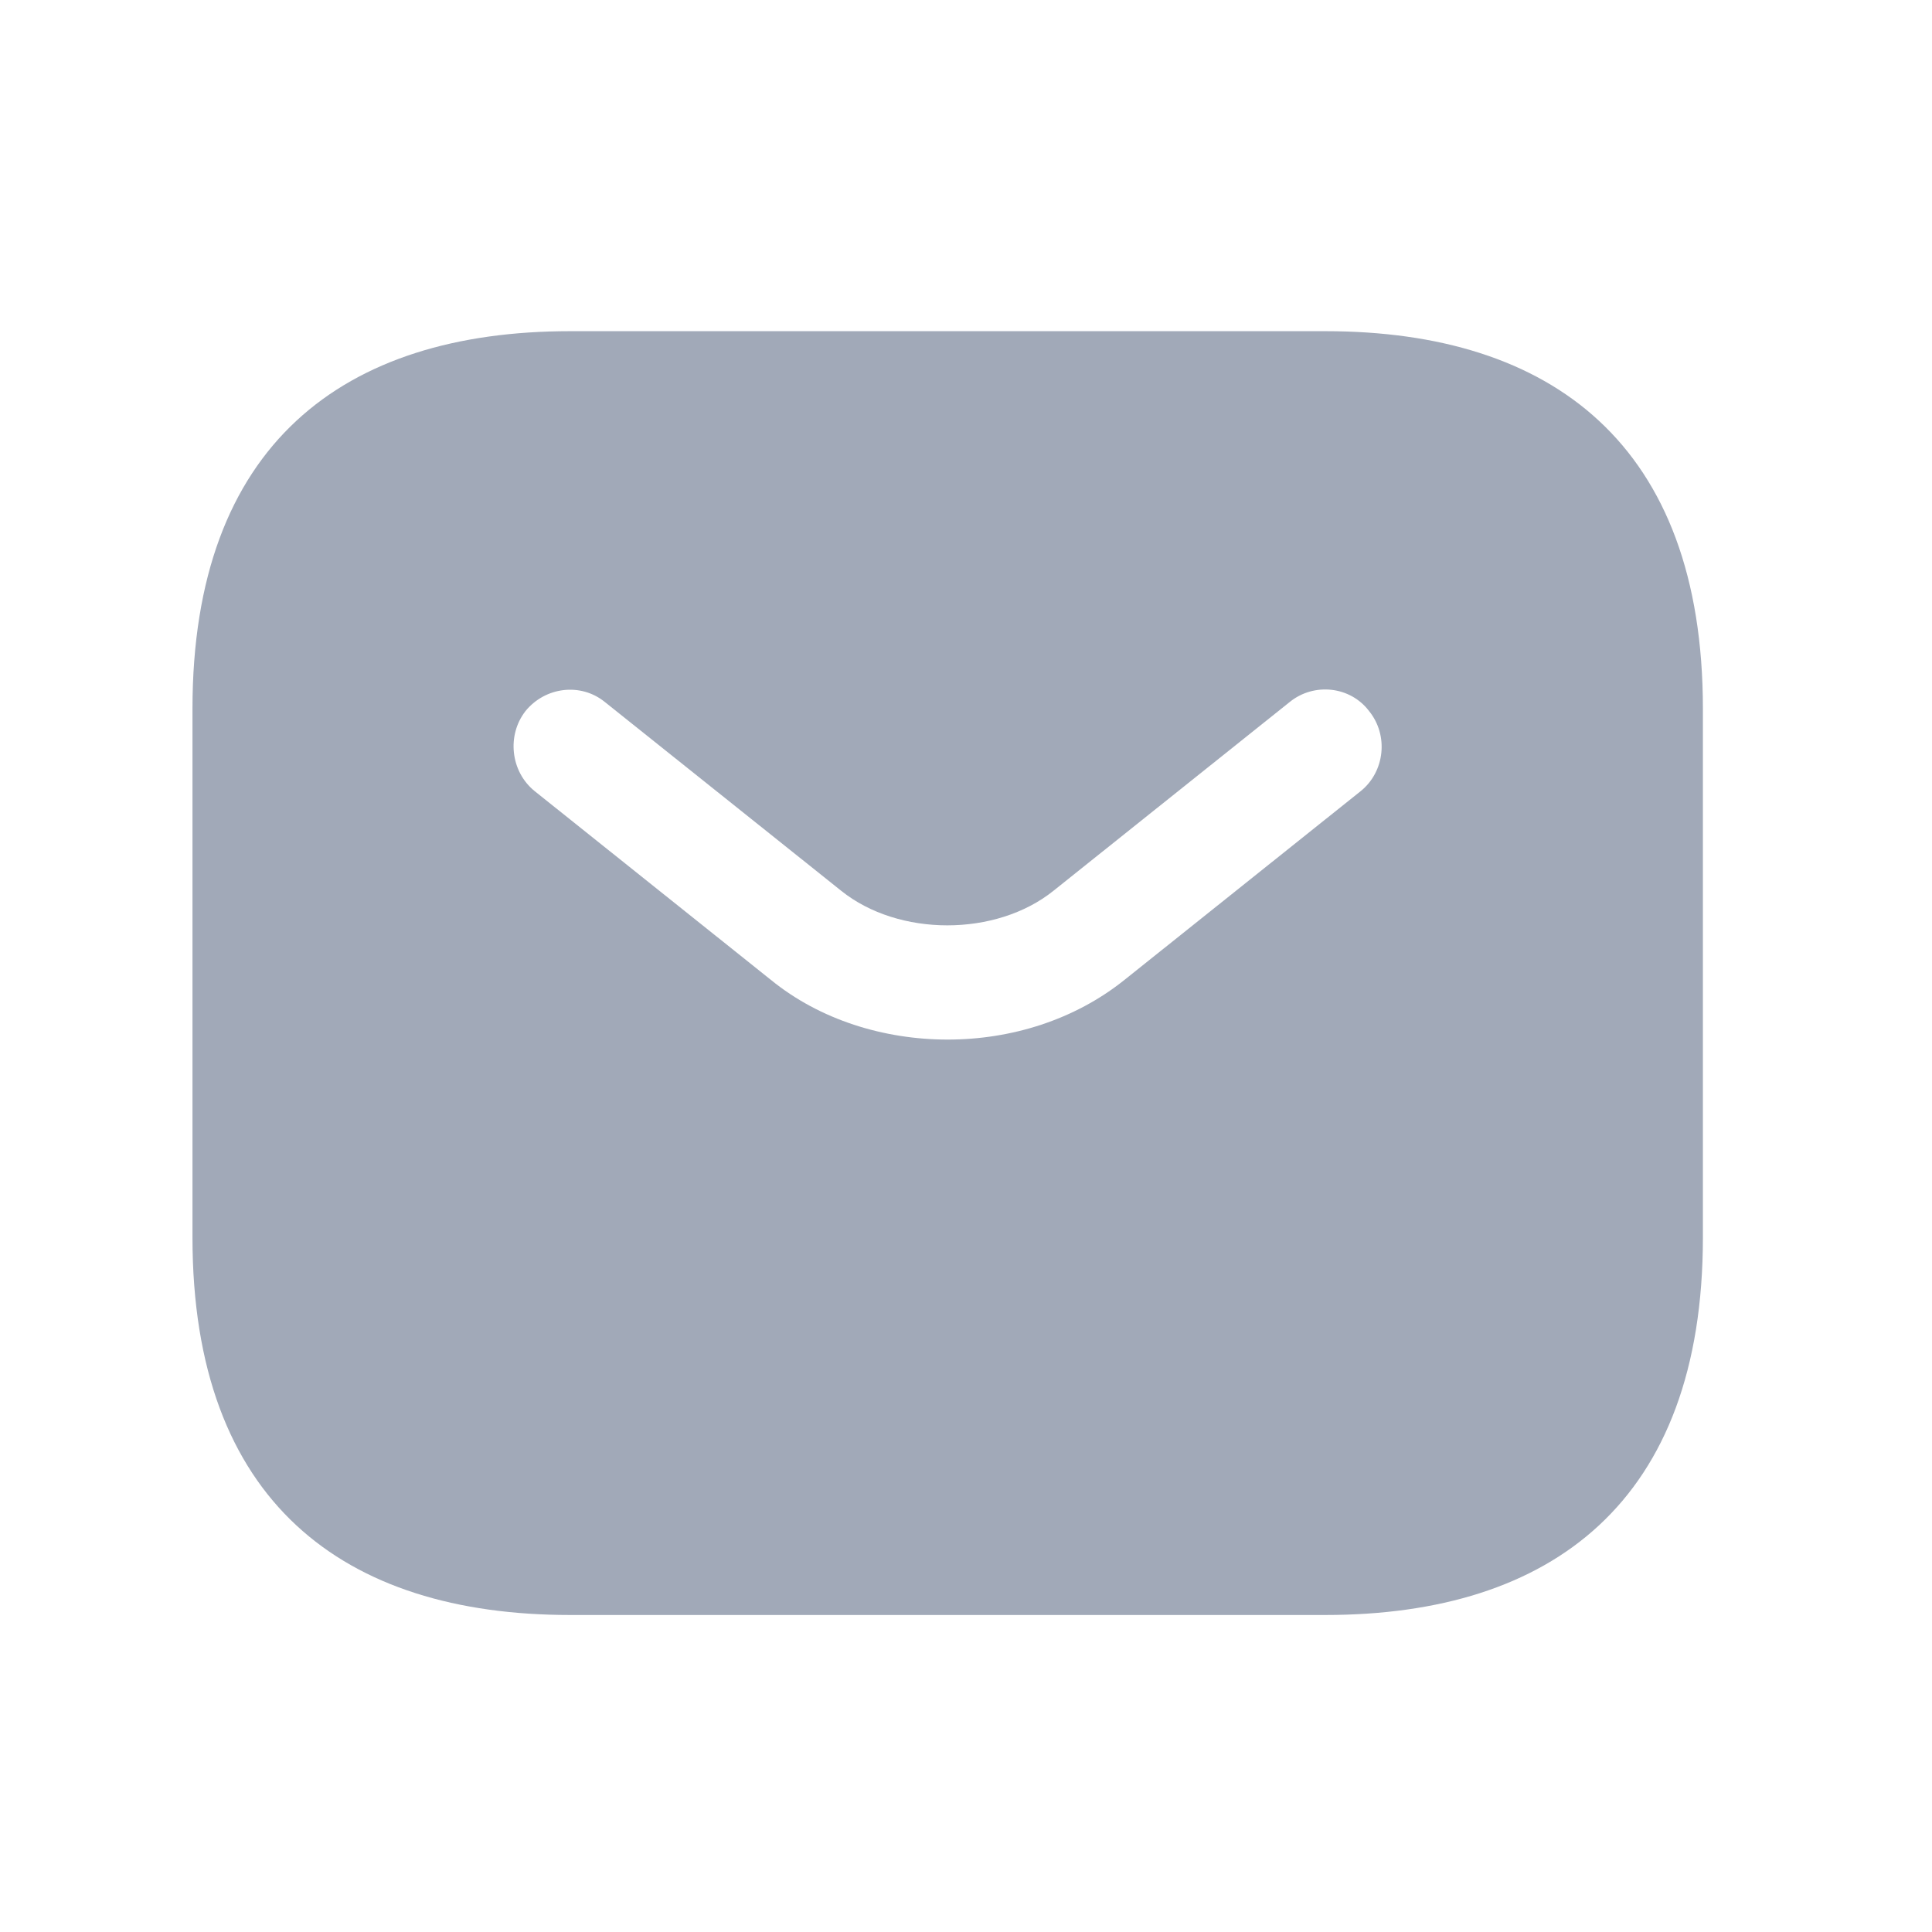 <svg width="24" height="24" viewBox="0 0 24 24" fill="none" xmlns="http://www.w3.org/2000/svg">
<path d="M16.463 4.114H7.082C4.267 4.114 2.391 5.521 2.391 8.805V15.372C2.391 18.655 4.267 20.062 7.082 20.062H16.463C19.277 20.062 21.154 18.655 21.154 15.372V8.805C21.154 5.521 19.277 4.114 16.463 4.114ZM16.904 9.827L13.968 12.173C13.348 12.67 12.56 12.914 11.772 12.914C10.984 12.914 10.187 12.67 9.577 12.173L6.641 9.827C6.341 9.584 6.294 9.133 6.528 8.833C6.772 8.533 7.213 8.477 7.513 8.72L10.45 11.066C11.163 11.638 12.373 11.638 13.086 11.066L16.022 8.72C16.322 8.477 16.773 8.523 17.007 8.833C17.251 9.133 17.204 9.584 16.904 9.827Z" fill="#A1A9B8"/>
</svg>
